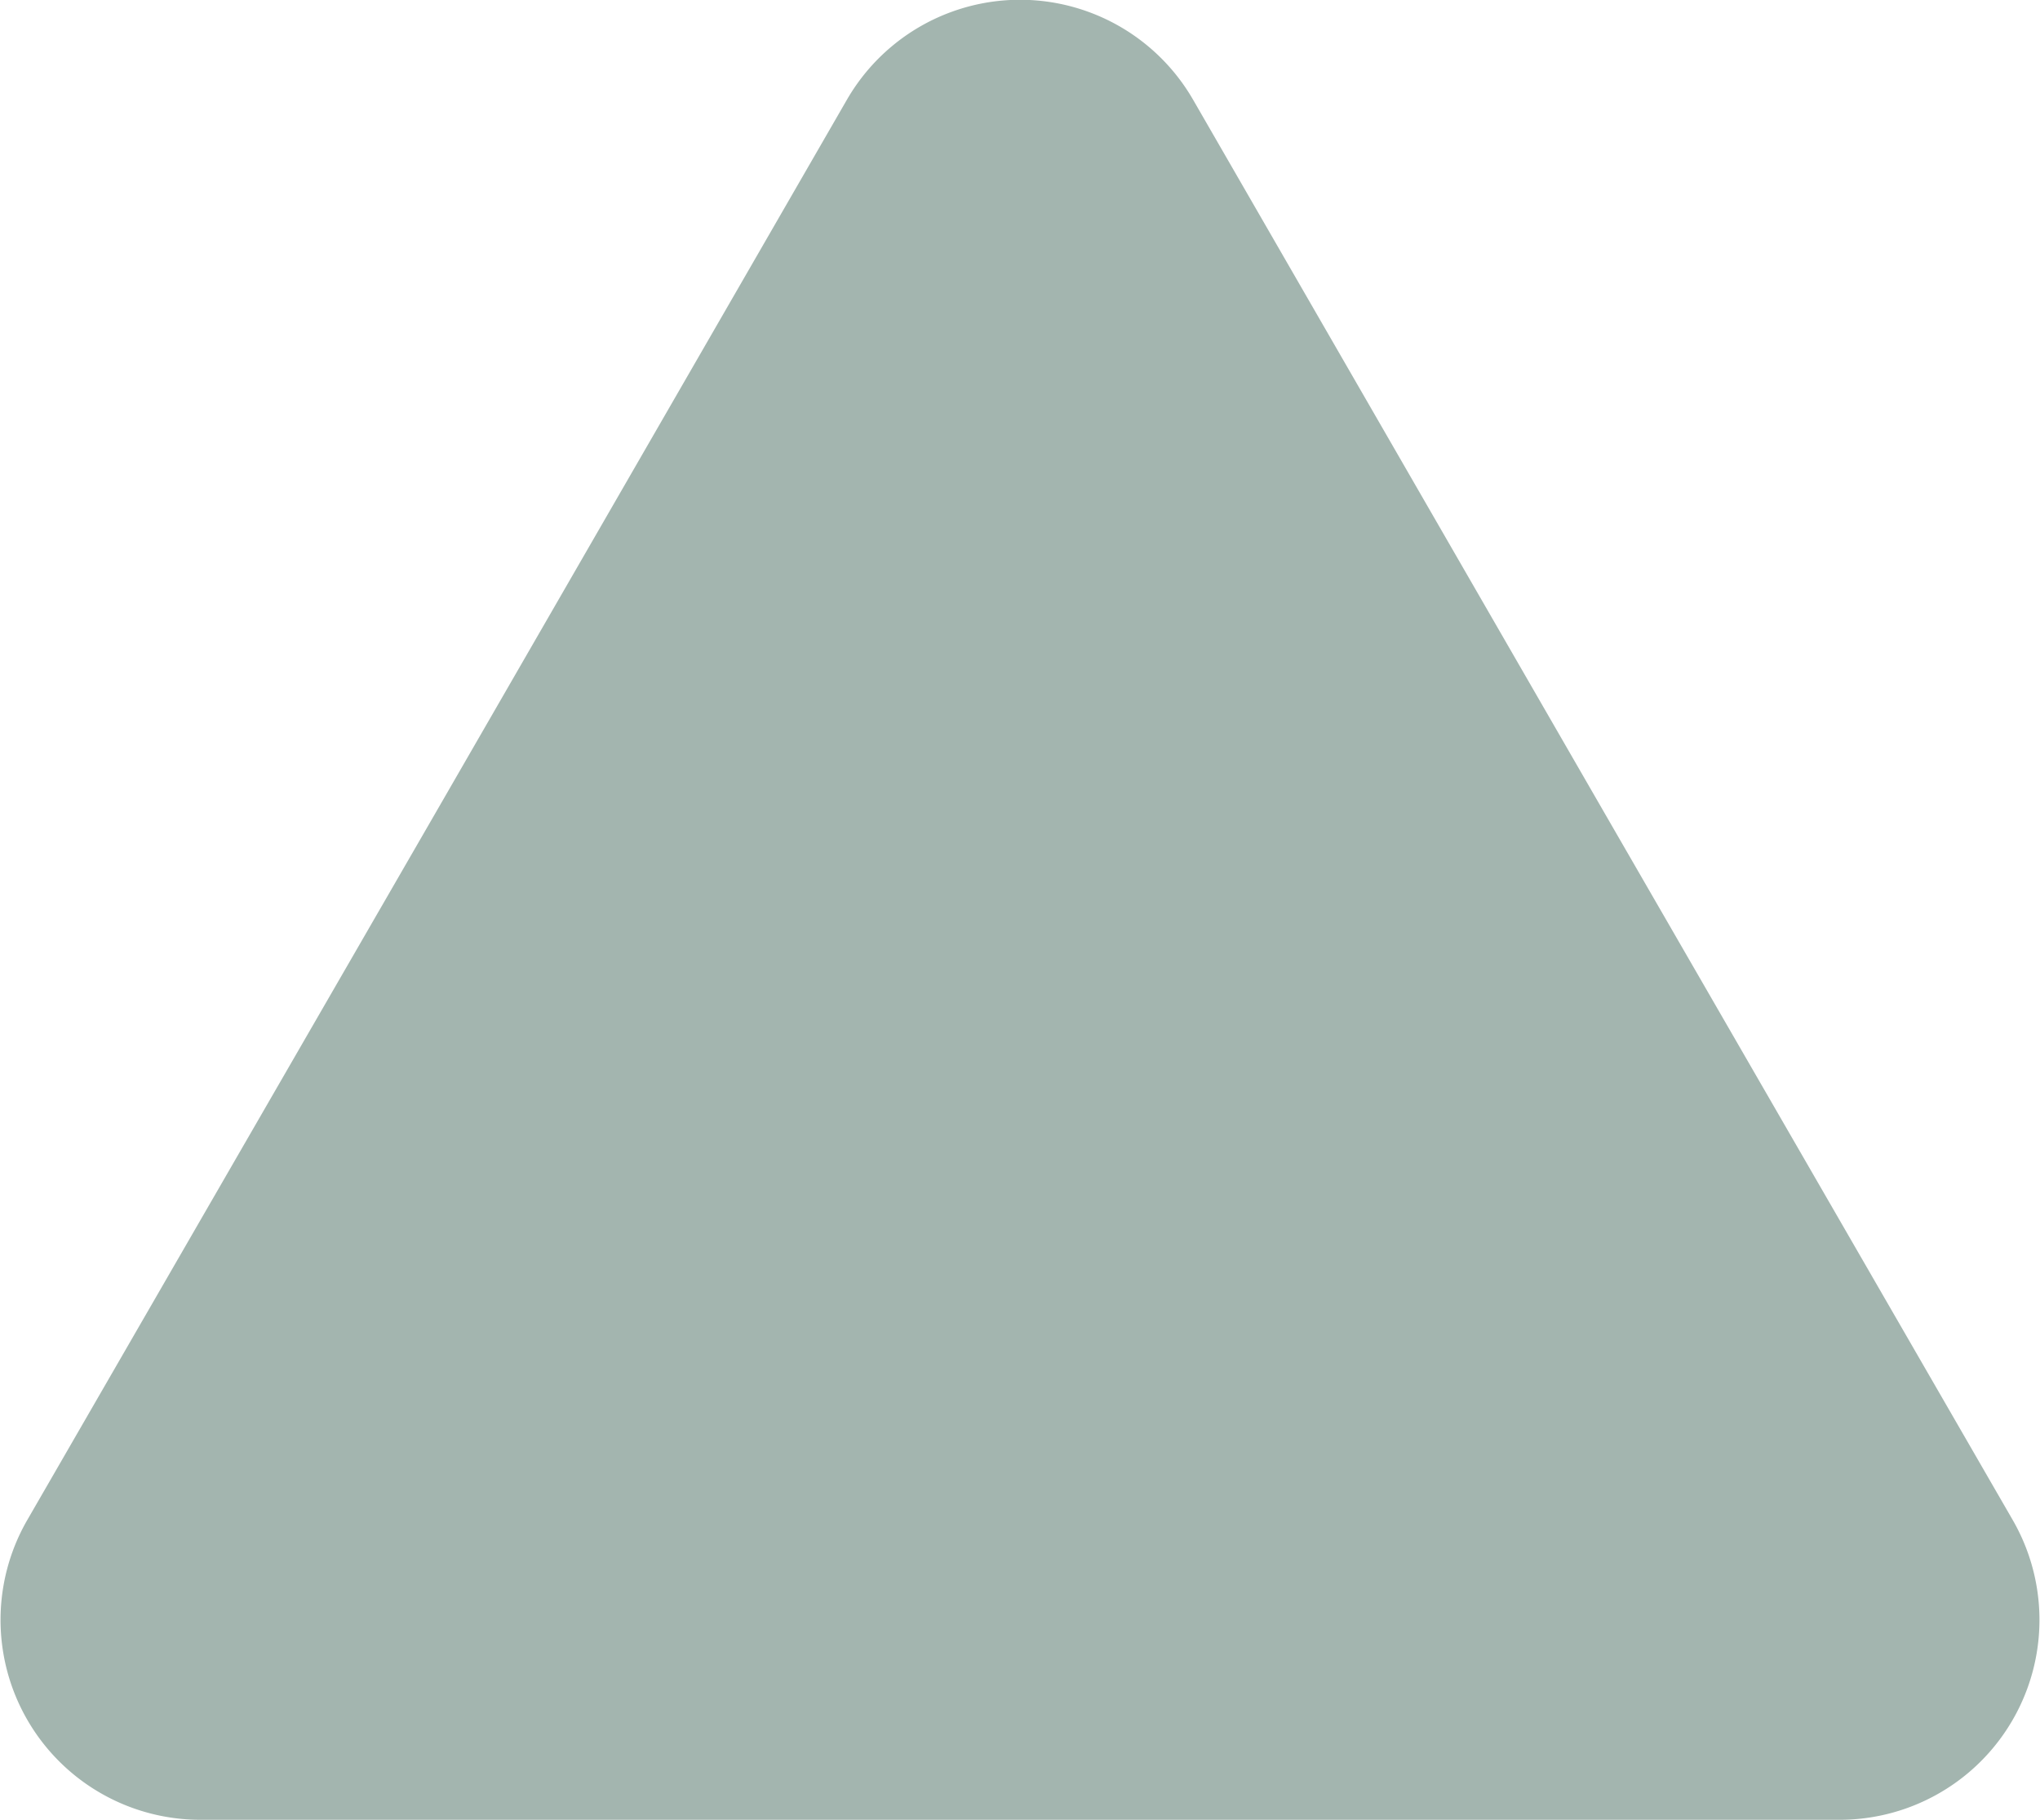 <svg xmlns="http://www.w3.org/2000/svg" viewBox="0 0 30.62 27.31"><defs><style>.cls-1{fill:#a3b5af;}</style></defs><g id="Capa_2" data-name="Capa 2"><g id="Capa_1-2" data-name="Capa 1"><path class="cls-1" d="M15.31,27.31H3a3,3,0,0,1-2.59-4.5L6.56,12.16,12.71,1.5a3,3,0,0,1,5.2,0l6.15,10.66,6.15,10.65a3,3,0,0,1-2.6,4.5Z"/></g></g></svg>